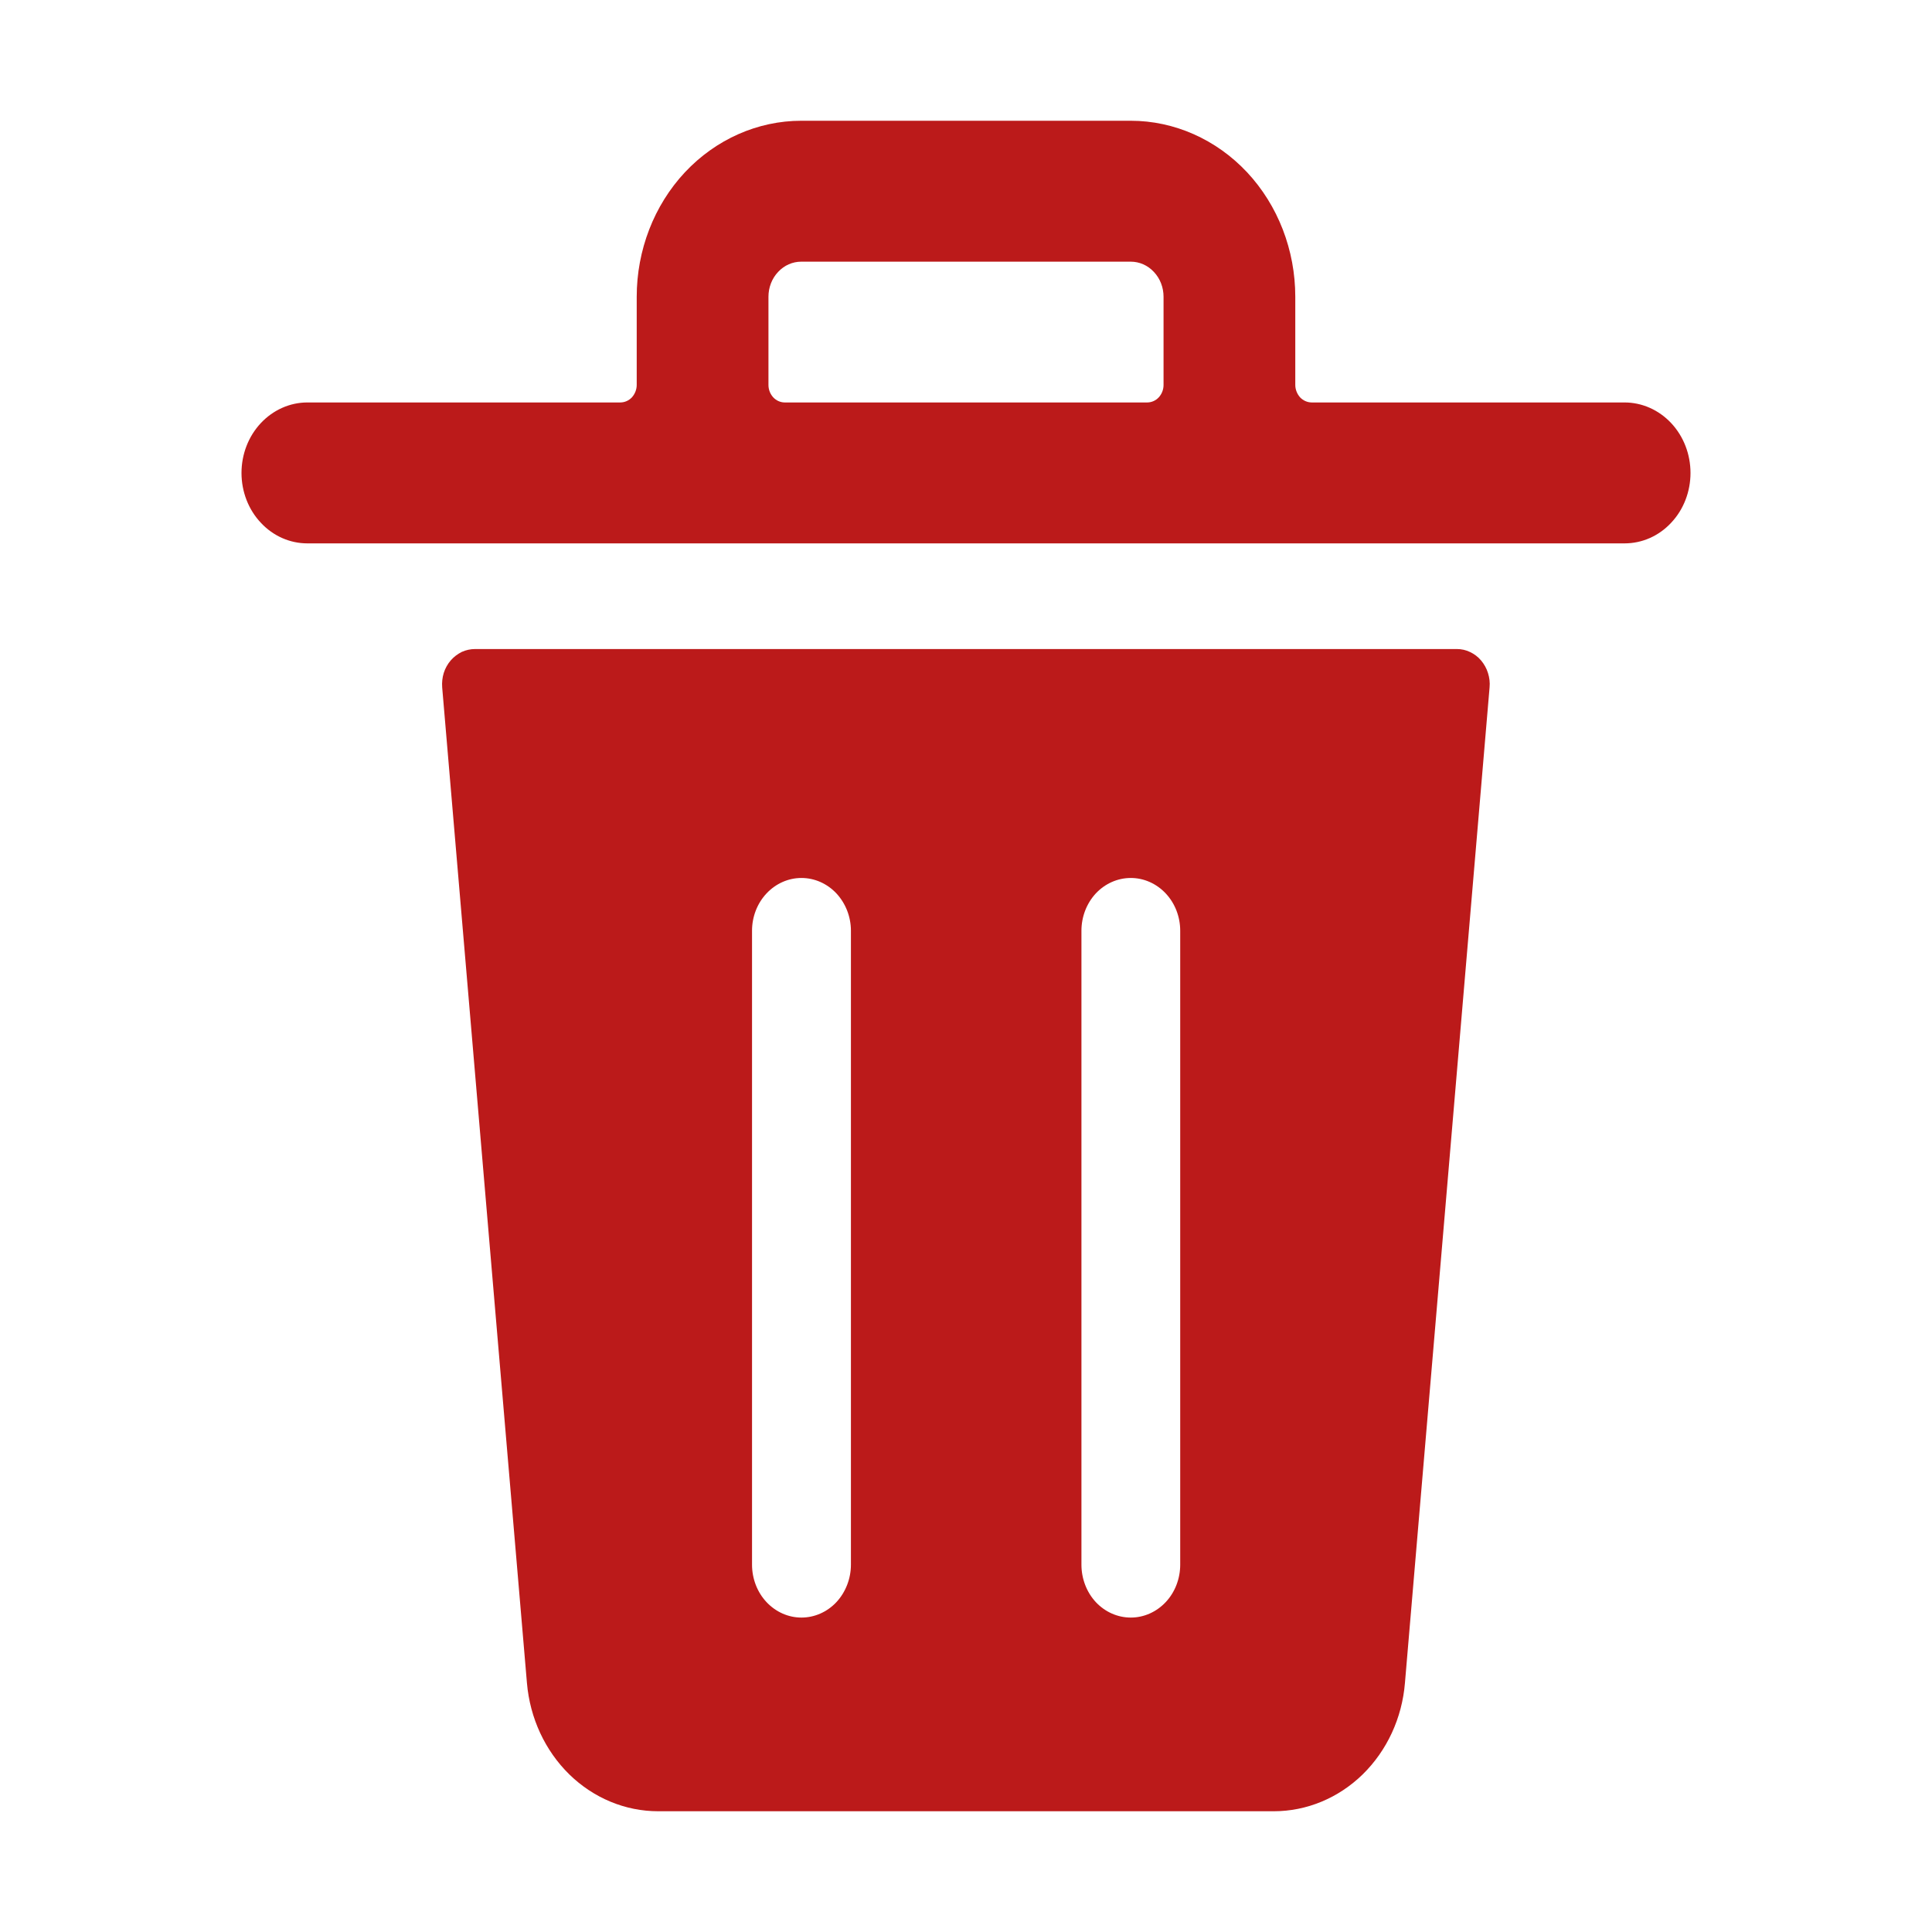 <svg width="16" height="16" viewBox="0 0 16 16" fill="none" xmlns="http://www.w3.org/2000/svg">
    <g id="Icons/Trash">
        <g id="Vector">
            <path d="M12.065 5.375H3.935C3.897 5.375 3.859 5.383 3.824 5.399C3.79 5.416 3.758 5.44 3.733 5.469C3.707 5.499 3.687 5.535 3.675 5.573C3.663 5.612 3.659 5.652 3.662 5.693L4.364 13.939C4.389 14.229 4.514 14.498 4.715 14.695C4.916 14.891 5.178 15 5.451 15H10.549C10.821 15 11.084 14.891 11.285 14.695C11.486 14.498 11.611 14.229 11.635 13.939L12.336 5.693C12.34 5.653 12.335 5.612 12.323 5.574C12.311 5.535 12.291 5.5 12.266 5.47C12.241 5.44 12.209 5.416 12.175 5.4C12.14 5.383 12.103 5.375 12.065 5.375ZM7.047 12.958C7.047 13.074 7.003 13.186 6.927 13.268C6.85 13.35 6.746 13.396 6.637 13.396C6.529 13.396 6.425 13.35 6.348 13.268C6.271 13.186 6.228 13.074 6.228 12.958V7.708C6.228 7.592 6.271 7.481 6.348 7.399C6.425 7.317 6.529 7.271 6.637 7.271C6.746 7.271 6.85 7.317 6.927 7.399C7.003 7.481 7.047 7.592 7.047 7.708V12.958ZM9.774 12.958C9.774 13.074 9.731 13.186 9.654 13.268C9.577 13.35 9.473 13.396 9.365 13.396C9.256 13.396 9.152 13.35 9.075 13.268C8.999 13.186 8.956 13.074 8.956 12.958V7.708C8.956 7.592 8.999 7.481 9.075 7.399C9.152 7.317 9.256 7.271 9.365 7.271C9.473 7.271 9.577 7.317 9.654 7.399C9.731 7.481 9.774 7.592 9.774 7.708V12.958Z" fill="#BB1A1A"/>
            <path d="M13.454 3.333H10.864C10.828 3.333 10.793 3.318 10.767 3.291C10.742 3.263 10.727 3.226 10.727 3.188V2.458C10.727 2.072 10.584 1.701 10.328 1.427C10.072 1.154 9.725 1 9.364 1H6.636C6.275 1 5.928 1.154 5.672 1.427C5.416 1.701 5.273 2.072 5.273 2.458V3.188C5.273 3.226 5.258 3.263 5.233 3.291C5.207 3.318 5.173 3.333 5.136 3.333H2.545C2.401 3.333 2.262 3.395 2.16 3.504C2.057 3.614 2 3.762 2 3.917C2 4.071 2.057 4.22 2.16 4.329C2.262 4.439 2.401 4.5 2.545 4.5H13.454C13.599 4.5 13.738 4.439 13.84 4.329C13.943 4.22 14 4.071 14 3.917C14 3.762 13.943 3.614 13.84 3.504C13.738 3.395 13.599 3.333 13.454 3.333ZM6.364 3.188V2.458C6.364 2.381 6.392 2.307 6.444 2.252C6.495 2.197 6.564 2.167 6.636 2.167H9.364C9.436 2.167 9.505 2.197 9.556 2.252C9.608 2.307 9.636 2.381 9.636 2.458V3.188C9.636 3.226 9.622 3.263 9.596 3.291C9.571 3.318 9.536 3.333 9.5 3.333H6.5C6.464 3.333 6.429 3.318 6.404 3.291C6.378 3.263 6.364 3.226 6.364 3.188Z" fill="#BB1A1A"/>
        </g>
    </g>
</svg>
